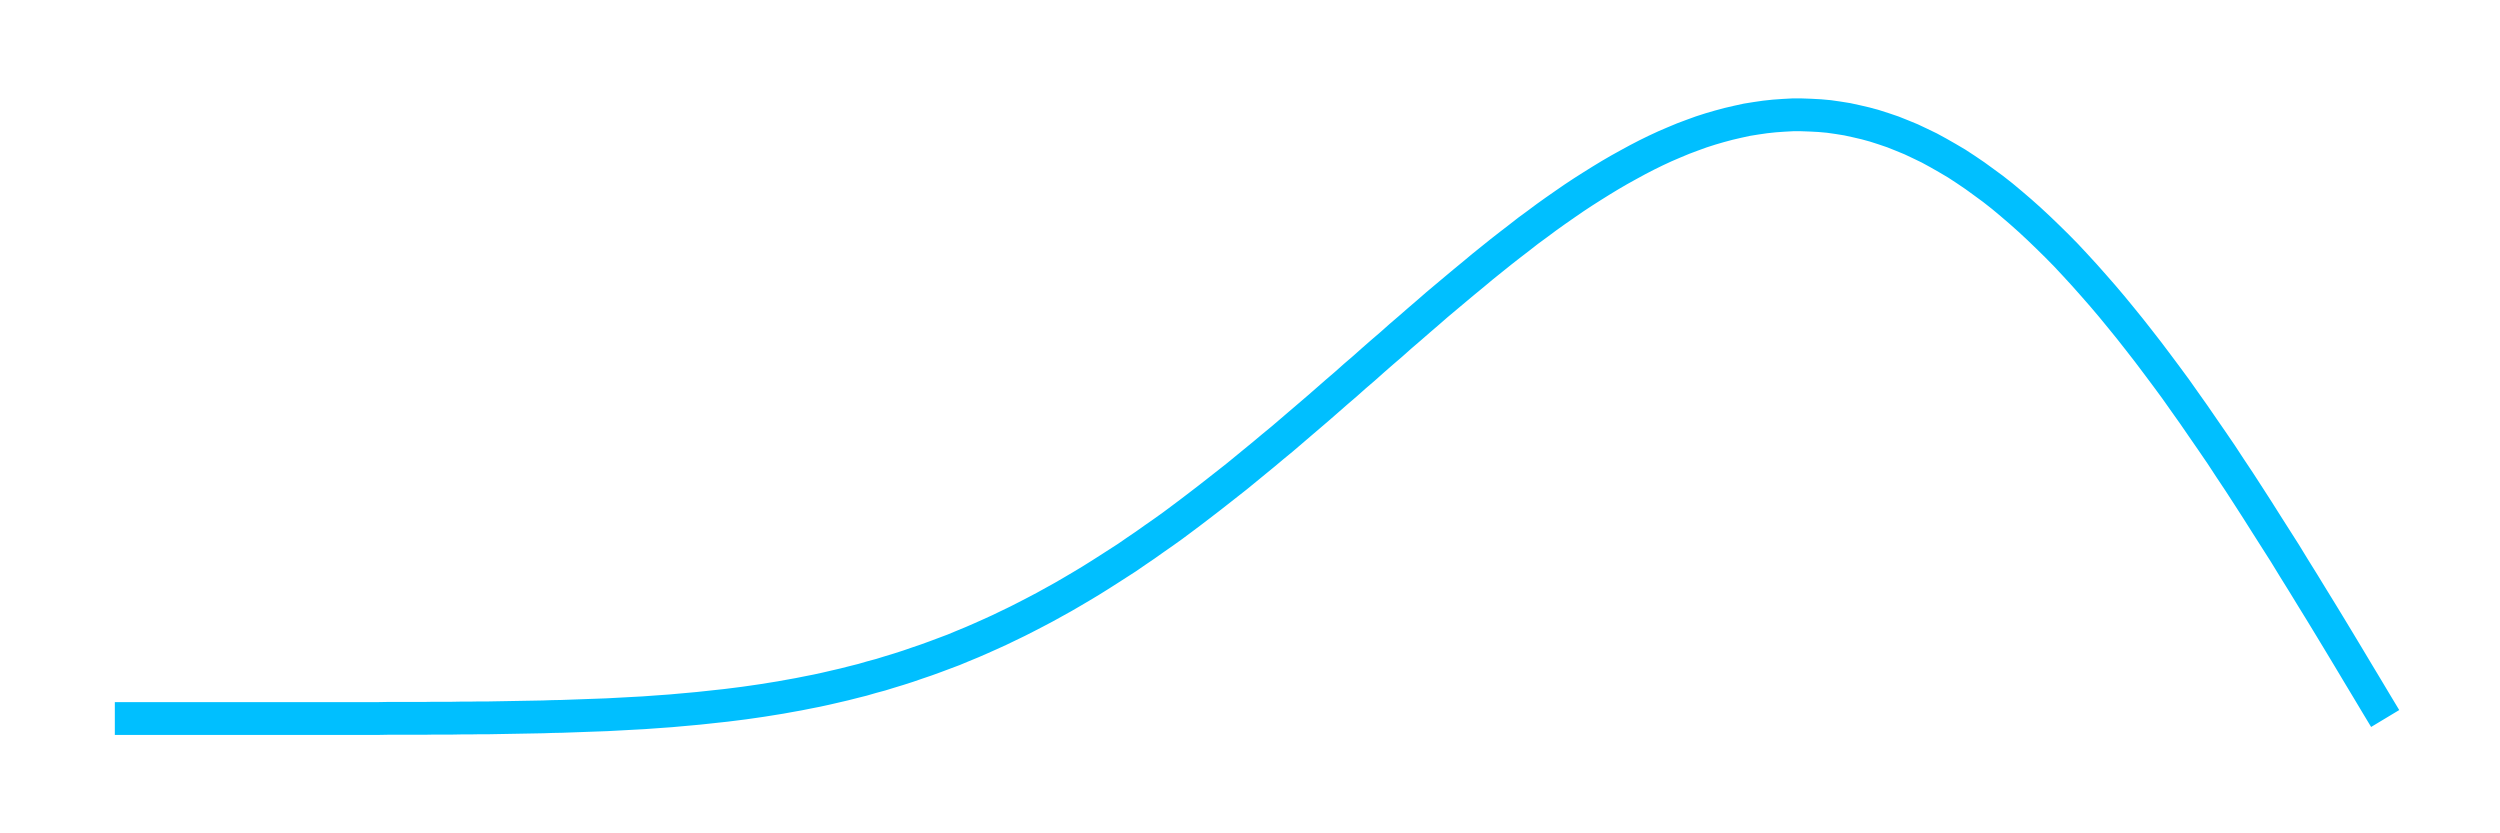 <?xml version="1.0" encoding="UTF-8"?>
<svg xmlns="http://www.w3.org/2000/svg"
     xmlns:xlink="http://www.w3.org/1999/xlink"
     xmlns:gadfly="http://www.gadflyjl.org/ns"
     version="1.2"
     width="152.4mm" height="50.8mm" viewBox="0 0 152.4 50.8"
     stroke="none"
     fill="#000000"
     stroke-width="0.3"
     font-size="3.88"
>
<defs>
  <marker id="arrow" markerWidth="15" markerHeight="7" refX="5" refY="3.5" orient="auto" markerUnits="strokeWidth">
    <path d="M0,0 L15,3.5 L0,7 z" stroke="context-stroke" fill="context-stroke"/>
  </marker>
</defs>
<g class="plotroot xscalable yscalable" id="img-d082fe64-1">
  <g clip-path="url(#img-d082fe64-2)">
    <g id="img-d082fe64-3">
      <g pointer-events="visible" stroke-width="0.3" fill="#000000" fill-opacity="0.000" stroke="#000000" stroke-opacity="0.000" class="guide background" id="img-d082fe64-4">
        <g transform="translate(76.2,25.4)" id="img-d082fe64-5">
          <path d="M-71.2,-20.4 L71.2,-20.4 71.2,20.4 -71.2,20.4  z" class="primitive"/>
        </g>
      </g>
      <g class="plotpanel" id="img-d082fe64-6">
        <g stroke-width="2" fill="#000000" fill-opacity="0.000" class="geometry" id="img-d082fe64-7">
          <g class="color_LCHab{Float32}(70.0f0,60.0f0,240.0f0)" stroke-dasharray="none" stroke="#00BFFF" id="img-d082fe64-8">
            <g transform="translate(76.2,29.42)" id="img-d082fe64-9">
              <path fill="none" d="M69.2,14.38 L68.64,13.45 68.09,12.53 67.53,11.6 66.98,10.68 66.42,9.75 65.87,8.84 65.31,7.92 64.75,7.01 64.2,6.11 63.64,5.21 63.09,4.31 62.53,3.43 61.97,2.55 61.42,1.68 60.86,0.81 60.31,-0.04 59.75,-0.88 59.2,-1.72 58.64,-2.54 58.08,-3.35 57.53,-4.15 56.97,-4.94 56.42,-5.72 55.86,-6.48 55.3,-7.23 54.75,-7.96 54.19,-8.68 53.64,-9.38 53.08,-10.07 52.53,-10.74 51.97,-11.4 51.41,-12.04 50.86,-12.66 50.3,-13.27 49.75,-13.86 49.19,-14.43 48.63,-14.98 48.08,-15.51 47.52,-16.03 46.97,-16.52 46.41,-17 45.86,-17.46 45.3,-17.9 44.74,-18.31 44.19,-18.71 43.63,-19.09 43.08,-19.45 42.52,-19.78 41.96,-20.1 41.41,-20.4 40.85,-20.67 40.3,-20.93 39.74,-21.16 39.19,-21.38 38.63,-21.57 38.07,-21.75 37.52,-21.9 36.96,-22.03 36.41,-22.15 35.85,-22.24 35.29,-22.32 34.74,-22.37 34.18,-22.4 33.63,-22.42 33.07,-22.42 32.52,-22.39 31.96,-22.35 31.4,-22.29 30.85,-22.21 30.29,-22.12 29.74,-22 29.18,-21.87 28.62,-21.72 28.07,-21.56 27.51,-21.38 26.96,-21.18 26.4,-20.97 25.85,-20.74 25.29,-20.5 24.73,-20.24 24.18,-19.97 23.62,-19.68 23.07,-19.38 22.51,-19.07 21.96,-18.75 21.4,-18.41 20.84,-18.06 20.29,-17.71 19.73,-17.34 19.18,-16.96 18.62,-16.57 18.06,-16.17 17.51,-15.76 16.95,-15.35 16.4,-14.92 15.84,-14.49 15.29,-14.06 14.73,-13.61 14.17,-13.16 13.62,-12.7 13.06,-12.24 12.51,-11.78 11.95,-11.31 11.39,-10.84 10.84,-10.36 10.28,-9.88 9.73,-9.4 9.17,-8.92 8.62,-8.43 8.06,-7.95 7.5,-7.46 6.95,-6.97 6.39,-6.49 5.84,-6 5.28,-5.52 4.72,-5.03 4.17,-4.55 3.61,-4.07 3.06,-3.6 2.5,-3.12 1.95,-2.65 1.39,-2.19 0.83,-1.72 0.28,-1.27 -0.28,-0.81 -0.83,-0.36 -1.39,0.08 -1.95,0.52 -2.5,0.95 -3.06,1.38 -3.61,1.8 -4.17,2.22 -4.72,2.63 -5.28,3.03 -5.84,3.42 -6.39,3.81 -6.95,4.19 -7.5,4.57 -8.06,4.93 -8.62,5.29 -9.17,5.64 -9.73,5.99 -10.28,6.32 -10.84,6.65 -11.39,6.97 -11.95,7.28 -12.51,7.59 -13.06,7.88 -13.62,8.17 -14.17,8.45 -14.73,8.72 -15.29,8.99 -15.84,9.24 -16.4,9.49 -16.95,9.73 -17.51,9.96 -18.06,10.19 -18.62,10.4 -19.18,10.61 -19.73,10.81 -20.29,11 -20.84,11.19 -21.4,11.37 -21.96,11.54 -22.51,11.71 -23.07,11.86 -23.62,12.02 -24.18,12.16 -24.73,12.3 -25.29,12.43 -25.85,12.56 -26.4,12.68 -26.96,12.79 -27.51,12.9 -28.07,13 -28.62,13.1 -29.18,13.19 -29.74,13.28 -30.29,13.36 -30.85,13.44 -31.4,13.51 -31.96,13.58 -32.52,13.64 -33.07,13.7 -33.63,13.76 -34.18,13.81 -34.74,13.86 -35.29,13.91 -35.85,13.95 -36.41,13.99 -36.96,14.03 -37.52,14.06 -38.07,14.09 -38.63,14.12 -39.19,14.15 -39.74,14.17 -40.3,14.19 -40.85,14.21 -41.41,14.23 -41.96,14.25 -42.52,14.26 -43.08,14.28 -43.63,14.29 -44.19,14.3 -44.74,14.31 -45.3,14.32 -45.86,14.33 -46.41,14.34 -46.97,14.34 -47.52,14.35 -48.08,14.35 -48.63,14.36 -49.19,14.36 -49.75,14.36 -50.3,14.37 -50.86,14.37 -51.41,14.37 -51.97,14.37 -52.53,14.37 -53.08,14.38 -53.64,14.38 -54.19,14.38 -54.75,14.38 -55.3,14.38 -55.86,14.38 -56.42,14.38 -56.97,14.38 -57.53,14.38 -58.08,14.38 -58.64,14.38 -59.2,14.38 -59.75,14.38 -60.31,14.38 -60.86,14.38 -61.42,14.38 -61.97,14.38 -62.53,14.38 -63.09,14.38 -63.64,14.38 -64.2,14.38 -64.75,14.38 -65.31,14.38 -65.87,14.38 -66.42,14.38 -66.98,14.38 -67.53,14.38 -68.09,14.38 -68.64,14.38 -69.2,14.38 " class="primitive"/>
            </g>
          </g>
        </g>
      </g>
    </g>
  </g>
</g>
<defs>
  <clipPath id="img-d082fe64-2">
    <path d="M5,5 L147.4,5 147.4,45.8 5,45.8 " />
  </clipPath>
</defs>
</svg>
